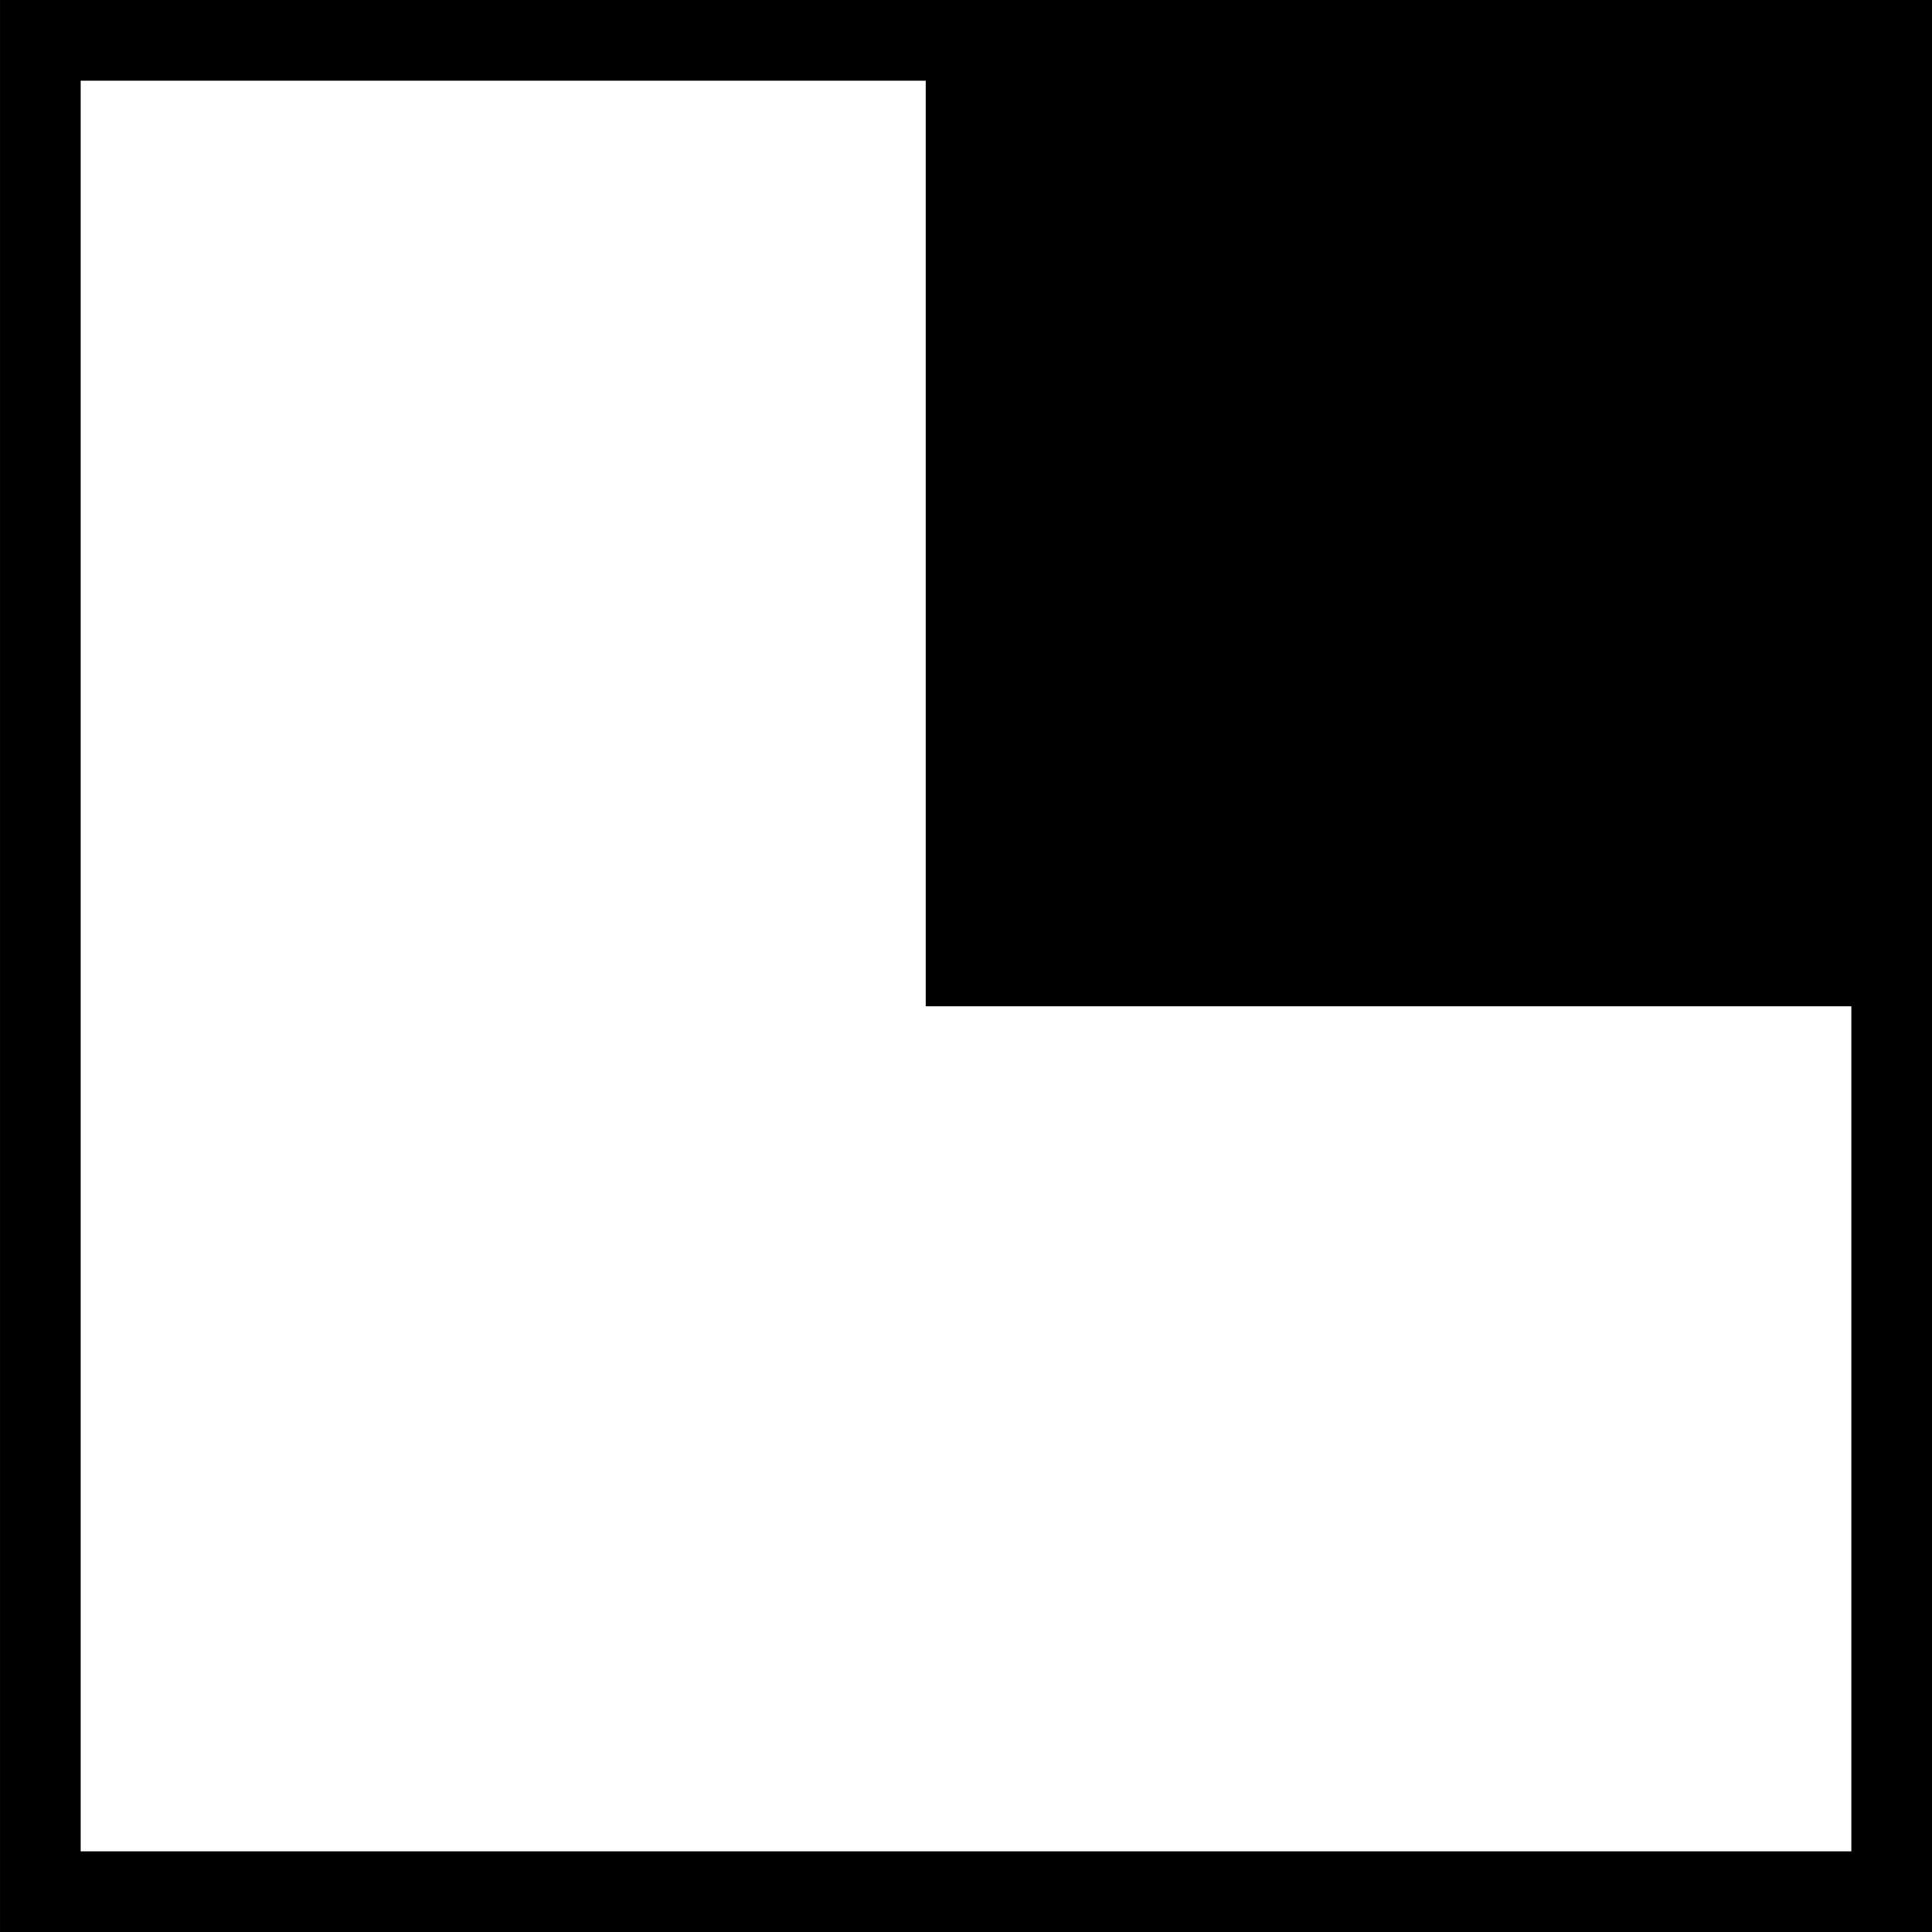 <?xml version="1.0" encoding="UTF-8" standalone="no"?>
<!-- Created with Inkscape (http://www.inkscape.org/) -->

<svg
   width="92.487mm"
   height="92.487mm"
   viewBox="0 0 92.487 92.487"
   version="1.1"
   id="svg1"
   xmlns="http://www.w3.org/2000/svg"
   xmlns:svg="http://www.w3.org/2000/svg">
  <defs
     id="defs1" />
  <g
     id="layer1"
     transform="translate(-69.663,-89.988)">
    <rect
       style="fill:none;fill-opacity:1;stroke:#000000;stroke-width:3.863;stroke-linecap:round;stroke-linejoin:miter;stroke-dasharray:none"
       id="rect2"
       width="88.624"
       height="88.624"
       x="91.92"
       y="-160.219"
       transform="rotate(90)" />
    <rect
       style="fill:#000000;fill-opacity:1;stroke:#000000;stroke-width:3.863;stroke-linecap:round;stroke-linejoin:miter;stroke-dasharray:none"
       id="rect3"
       width="44.312"
       height="44.312"
       x="91.92"
       y="-160.219"
       transform="rotate(90)" />
  </g>
</svg>
